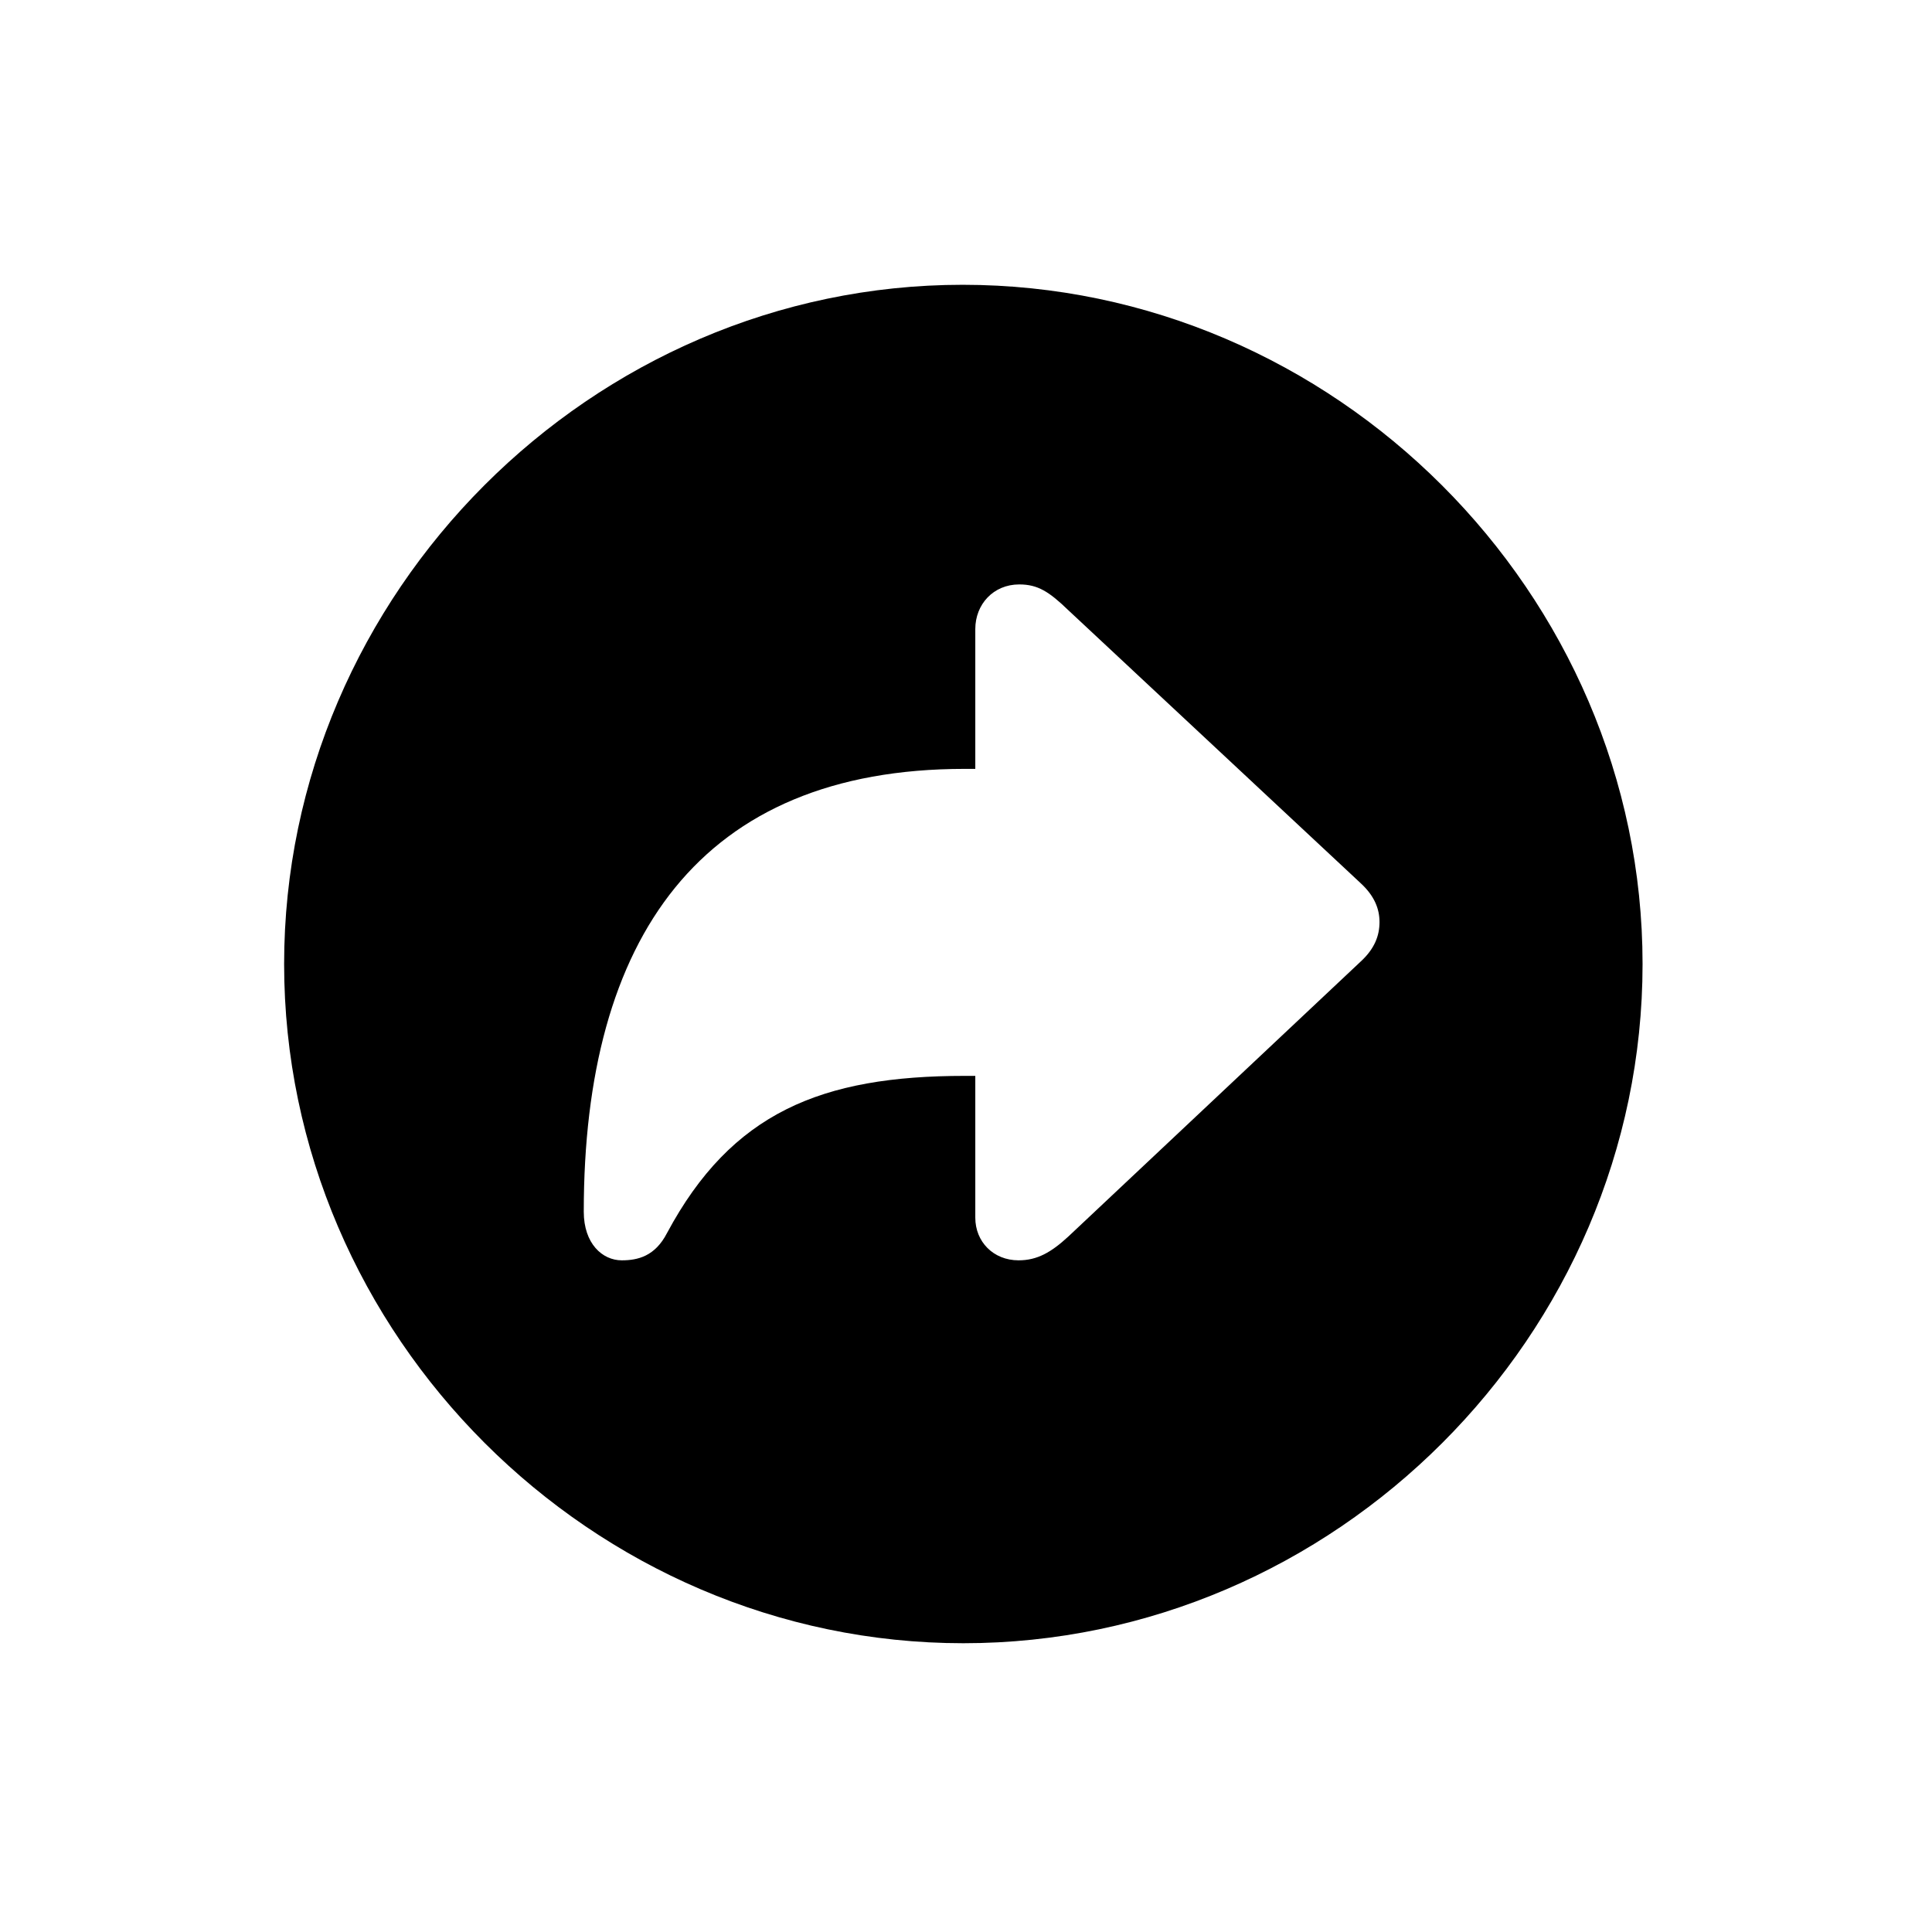 <!-- Generated by IcoMoon.io -->
<svg version="1.1" xmlns="http://www.w3.org/2000/svg" width="32" height="32" viewBox="0 0 32 32">
<title>arrowshape-turn-up-right-circle-fill</title>
<path d="M15.956 27.217c6.154 0 11.25-5.096 11.25-11.25 0-6.143-5.107-11.25-11.261-11.25-6.143 0-11.239 5.107-11.239 11.25 0 6.154 5.107 11.25 11.25 11.25zM10.298 20.875c-0.32 0-0.629-0.276-0.629-0.805 0-4.533 1.93-7.335 6.309-7.335h0.176v-2.316c0-0.408 0.298-0.739 0.728-0.739 0.309 0 0.496 0.121 0.816 0.43l4.831 4.511c0.243 0.221 0.32 0.441 0.32 0.651 0 0.221-0.077 0.441-0.32 0.662l-4.831 4.544c-0.287 0.265-0.518 0.397-0.827 0.397-0.419 0-0.717-0.309-0.717-0.706v-2.349h-0.176c-2.371 0-3.86 0.607-4.93 2.603-0.199 0.386-0.485 0.452-0.75 0.452z"></path>
</svg>
